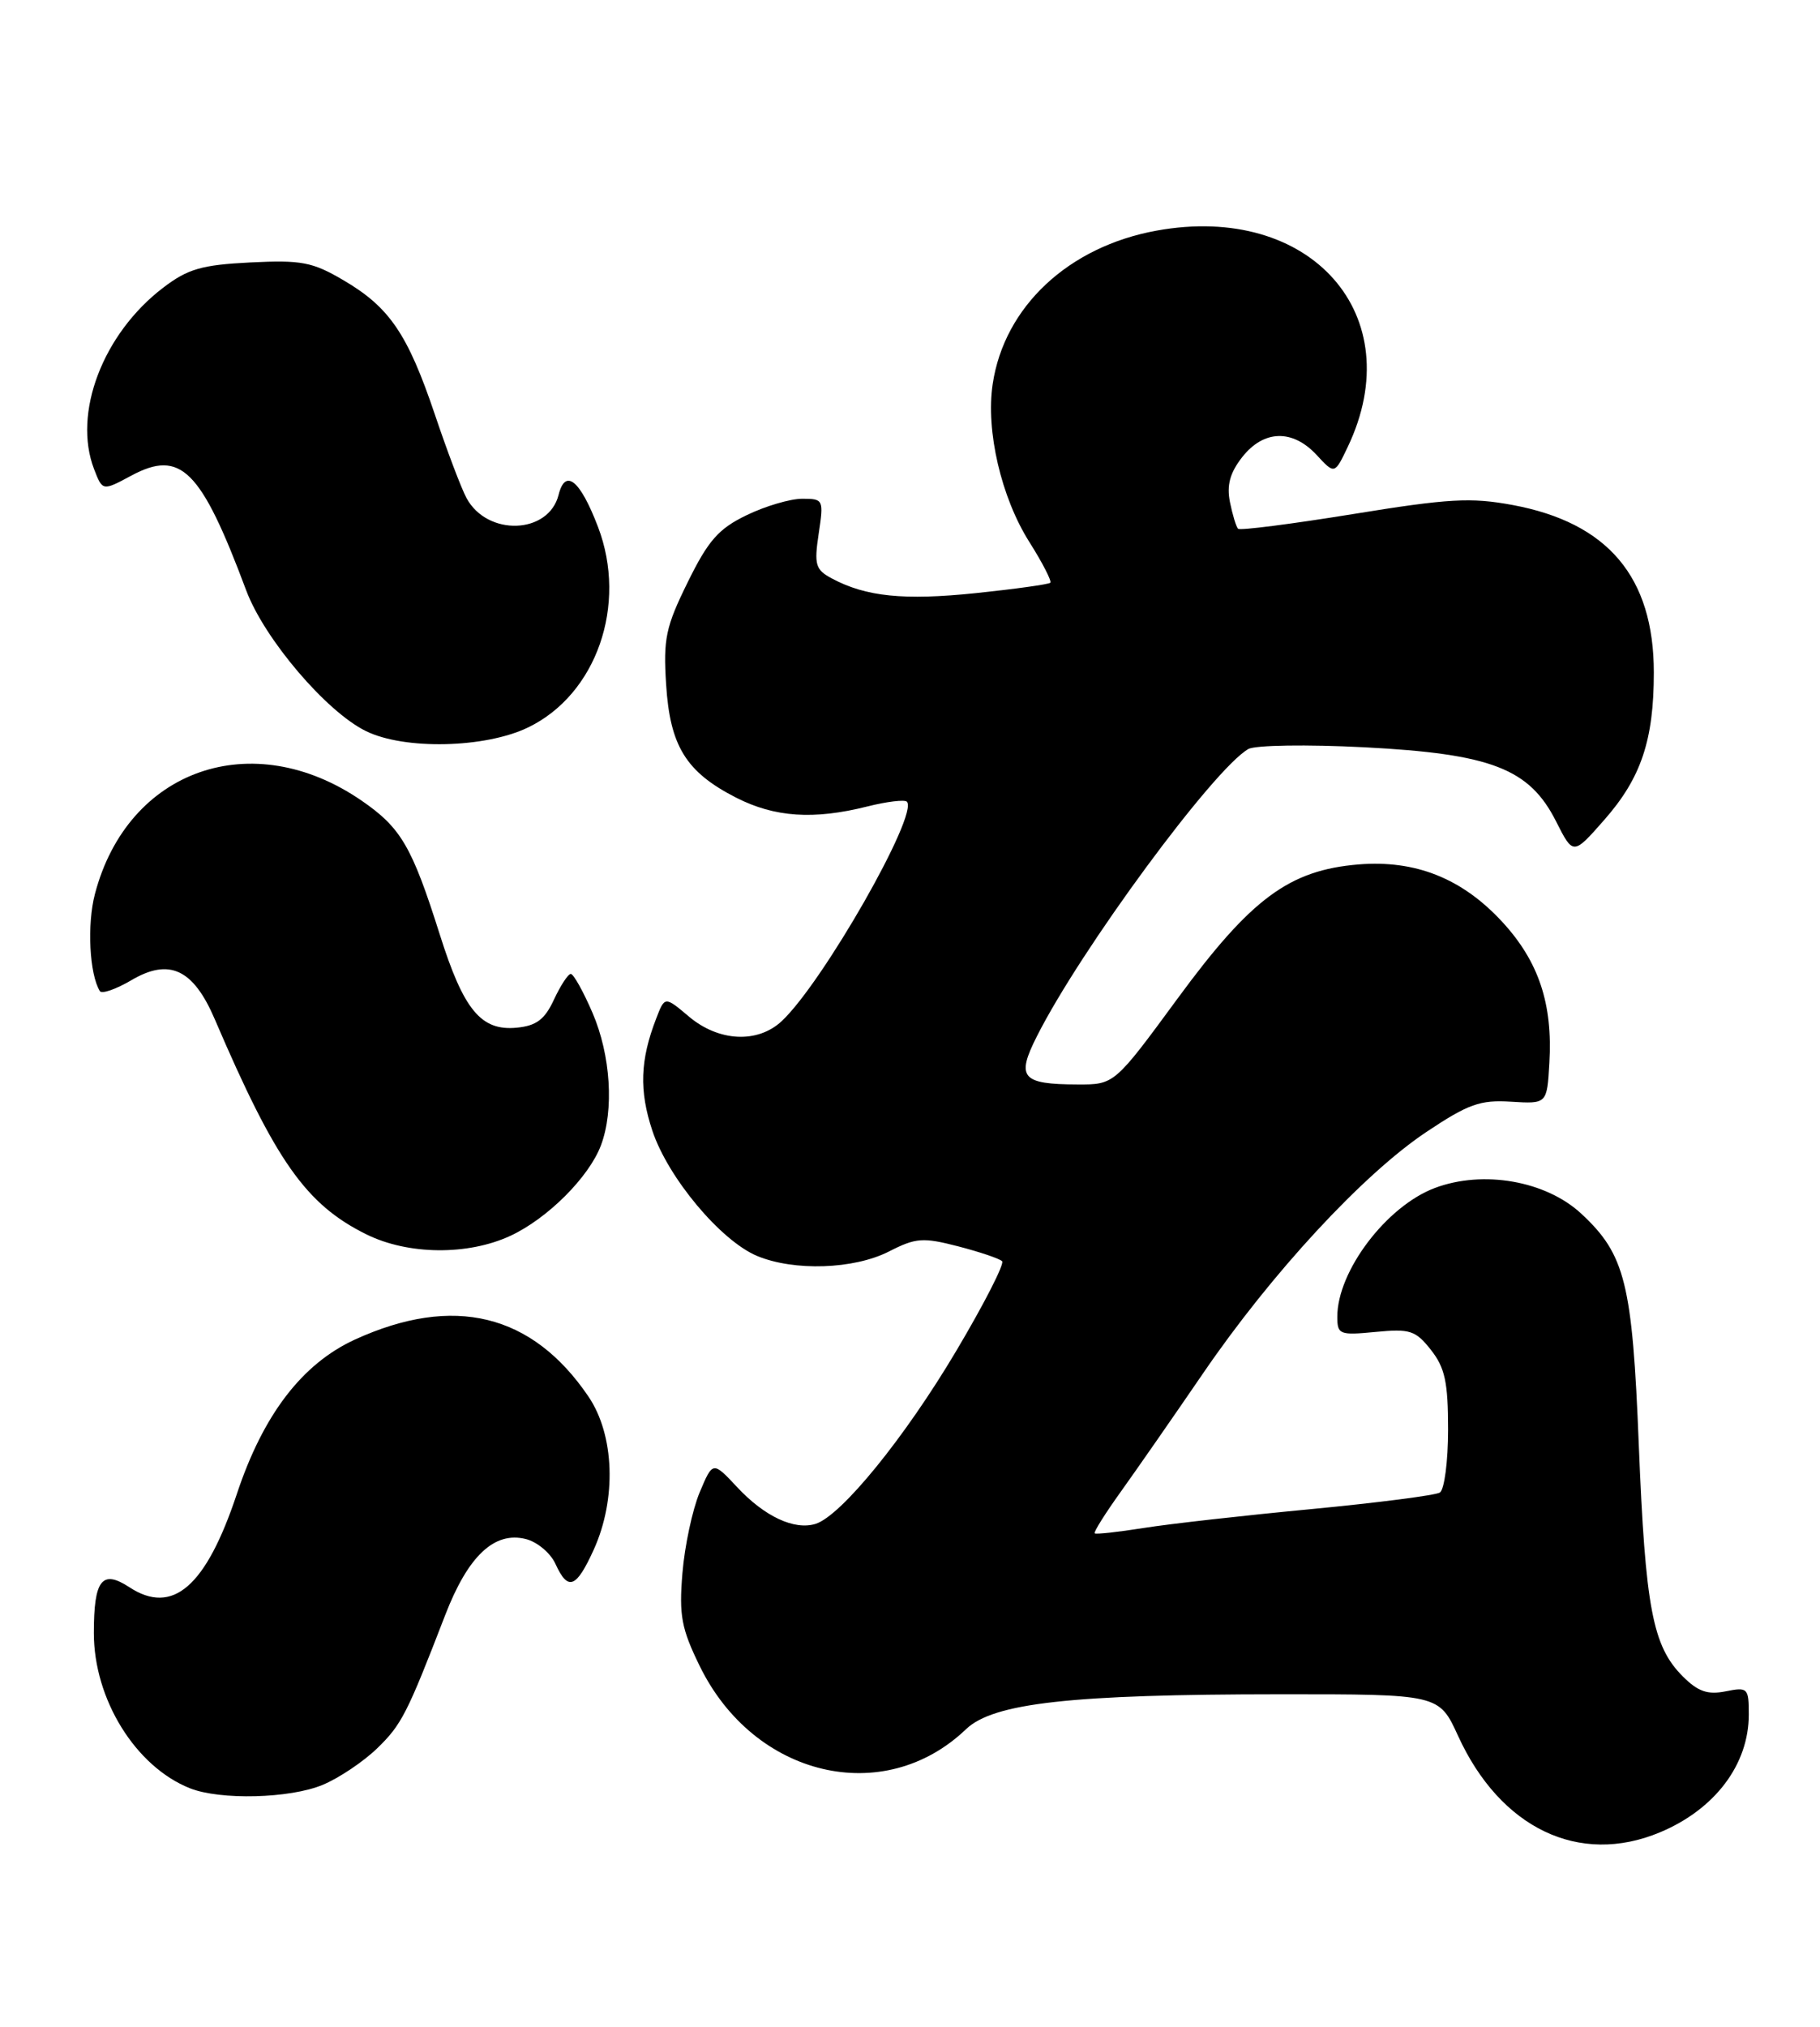 <?xml version="1.0" encoding="UTF-8" standalone="no"?>
<!DOCTYPE svg PUBLIC "-//W3C//DTD SVG 1.1//EN" "http://www.w3.org/Graphics/SVG/1.1/DTD/svg11.dtd" >
<svg xmlns="http://www.w3.org/2000/svg" xmlns:xlink="http://www.w3.org/1999/xlink" version="1.1" viewBox="0 0 230 256">
 <g >
 <path fill="currentColor"
d=" M 209.77 231.45 C 216.73 228.54 221.00 222.88 221.00 216.57 C 221.00 213.21 220.87 213.08 218.07 213.64 C 215.79 214.09 214.58 213.67 212.65 211.74 C 208.85 207.94 207.93 203.12 207.10 182.50 C 206.29 162.11 205.38 158.46 199.85 153.32 C 195.37 149.15 187.43 147.76 181.32 150.06 C 175.21 152.36 169.00 160.56 169.00 166.32 C 169.00 168.57 169.28 168.68 173.84 168.24 C 178.20 167.82 178.89 168.05 180.84 170.52 C 182.61 172.77 183.00 174.60 183.00 180.58 C 183.00 184.59 182.53 188.17 181.96 188.53 C 181.38 188.88 174.07 189.82 165.71 190.62 C 157.34 191.41 147.83 192.48 144.56 193.00 C 141.29 193.52 138.49 193.83 138.34 193.68 C 138.19 193.52 139.67 191.17 141.62 188.45 C 143.57 185.73 148.26 178.99 152.03 173.48 C 160.67 160.84 172.24 148.34 180.23 143.00 C 185.55 139.45 187.05 138.91 190.96 139.16 C 195.50 139.44 195.50 139.44 195.80 134.27 C 196.24 126.79 194.45 121.45 189.86 116.46 C 184.78 110.95 178.88 108.60 171.67 109.19 C 162.92 109.92 158.11 113.48 148.85 126.08 C 140.83 137.00 140.83 137.00 136.17 136.98 C 129.10 136.96 128.39 136.12 131.04 130.89 C 136.57 119.92 153.39 97.10 157.76 94.61 C 158.63 94.12 165.17 94.02 172.41 94.39 C 188.47 95.22 193.28 97.08 196.65 103.76 C 198.81 108.03 198.81 108.03 202.73 103.57 C 207.39 98.28 209.00 93.49 209.00 84.95 C 209.00 72.90 203.21 66.03 191.16 63.79 C 185.87 62.81 183.06 62.97 170.95 64.94 C 163.22 66.19 156.69 67.03 156.46 66.79 C 156.22 66.55 155.76 65.03 155.43 63.41 C 155.01 61.28 155.43 59.72 156.99 57.73 C 159.70 54.29 163.34 54.19 166.38 57.46 C 168.66 59.93 168.66 59.93 170.32 56.45 C 178.25 39.83 165.66 25.59 146.17 29.13 C 135.02 31.15 126.91 38.74 125.45 48.51 C 124.56 54.41 126.53 62.86 130.10 68.49 C 131.75 71.10 132.93 73.40 132.73 73.61 C 132.52 73.81 128.29 74.40 123.31 74.92 C 114.22 75.86 109.43 75.37 105.13 73.07 C 103.05 71.96 102.87 71.35 103.46 67.41 C 104.11 63.11 104.06 63.00 101.38 63.00 C 99.87 63.00 96.70 63.93 94.34 65.08 C 90.80 66.79 89.50 68.27 86.91 73.54 C 84.13 79.18 83.81 80.69 84.18 86.45 C 84.67 94.25 86.70 97.52 93.02 100.75 C 97.90 103.24 102.83 103.57 109.60 101.87 C 112.06 101.25 114.31 100.98 114.60 101.26 C 116.15 102.81 103.97 124.15 98.78 128.99 C 95.74 131.82 90.84 131.58 87.08 128.42 C 84.01 125.83 84.01 125.83 82.92 128.67 C 80.89 133.91 80.76 137.77 82.44 142.82 C 84.41 148.75 91.07 156.71 95.67 158.64 C 100.36 160.59 107.91 160.34 112.36 158.07 C 115.75 156.34 116.63 156.28 121.09 157.43 C 123.82 158.14 126.32 158.98 126.64 159.31 C 126.96 159.63 124.36 164.72 120.86 170.61 C 114.36 181.57 106.33 191.44 103.08 192.48 C 100.40 193.32 96.63 191.57 93.16 187.85 C 90.08 184.56 90.08 184.56 88.41 188.53 C 87.50 190.71 86.52 195.30 86.24 198.72 C 85.80 204.05 86.11 205.71 88.43 210.45 C 95.29 224.48 111.70 228.36 122.08 218.42 C 125.54 215.11 135.35 214.02 161.68 214.01 C 181.85 214.00 181.85 214.00 184.26 219.26 C 189.61 230.95 199.57 235.71 209.77 231.45 Z  M 40.78 225.45 C 42.83 224.60 45.91 222.53 47.64 220.86 C 50.75 217.85 51.43 216.52 56.26 204.01 C 59.15 196.53 62.47 193.40 66.45 194.40 C 67.89 194.76 69.57 196.17 70.19 197.53 C 71.78 201.01 72.81 200.63 75.03 195.75 C 77.94 189.34 77.66 181.26 74.37 176.41 C 67.26 165.92 57.32 163.50 44.84 169.21 C 38.18 172.27 33.27 178.68 29.94 188.68 C 26.03 200.43 21.82 204.08 16.34 200.48 C 12.88 198.22 11.86 199.55 11.86 206.27 C 11.86 214.64 17.12 223.14 24.00 225.88 C 27.83 227.40 36.64 227.18 40.78 225.45 Z  M 64.50 156.10 C 69.18 153.93 74.43 148.69 75.94 144.68 C 77.62 140.22 77.18 133.29 74.88 127.94 C 73.71 125.22 72.47 123.01 72.13 123.02 C 71.78 123.03 70.83 124.50 70.00 126.27 C 68.84 128.78 67.78 129.57 65.31 129.81 C 60.79 130.25 58.59 127.59 55.57 118.02 C 52.06 106.93 50.68 104.56 45.71 101.14 C 31.90 91.64 16.14 97.15 12.00 112.91 C 10.98 116.76 11.30 123.06 12.62 125.19 C 12.86 125.58 14.64 124.96 16.59 123.82 C 21.39 120.98 24.43 122.40 27.15 128.76 C 34.84 146.70 38.67 152.14 46.29 155.91 C 51.56 158.52 59.11 158.60 64.50 156.10 Z  M 66.75 91.88 C 75.39 87.70 79.33 76.39 75.57 66.55 C 73.31 60.63 71.44 59.11 70.59 62.51 C 69.33 67.51 61.56 67.77 58.95 62.90 C 58.30 61.70 56.50 56.95 54.95 52.34 C 51.51 42.16 49.21 38.80 43.41 35.40 C 39.48 33.09 38.10 32.83 31.63 33.15 C 25.47 33.46 23.73 33.97 20.62 36.34 C 12.99 42.16 9.17 52.21 11.89 59.26 C 12.96 62.03 12.96 62.03 16.59 60.08 C 22.84 56.73 25.39 59.27 31.12 74.59 C 33.41 80.70 41.21 89.87 46.23 92.34 C 51.09 94.74 61.32 94.51 66.75 91.88 Z "/>
</g>
</svg>